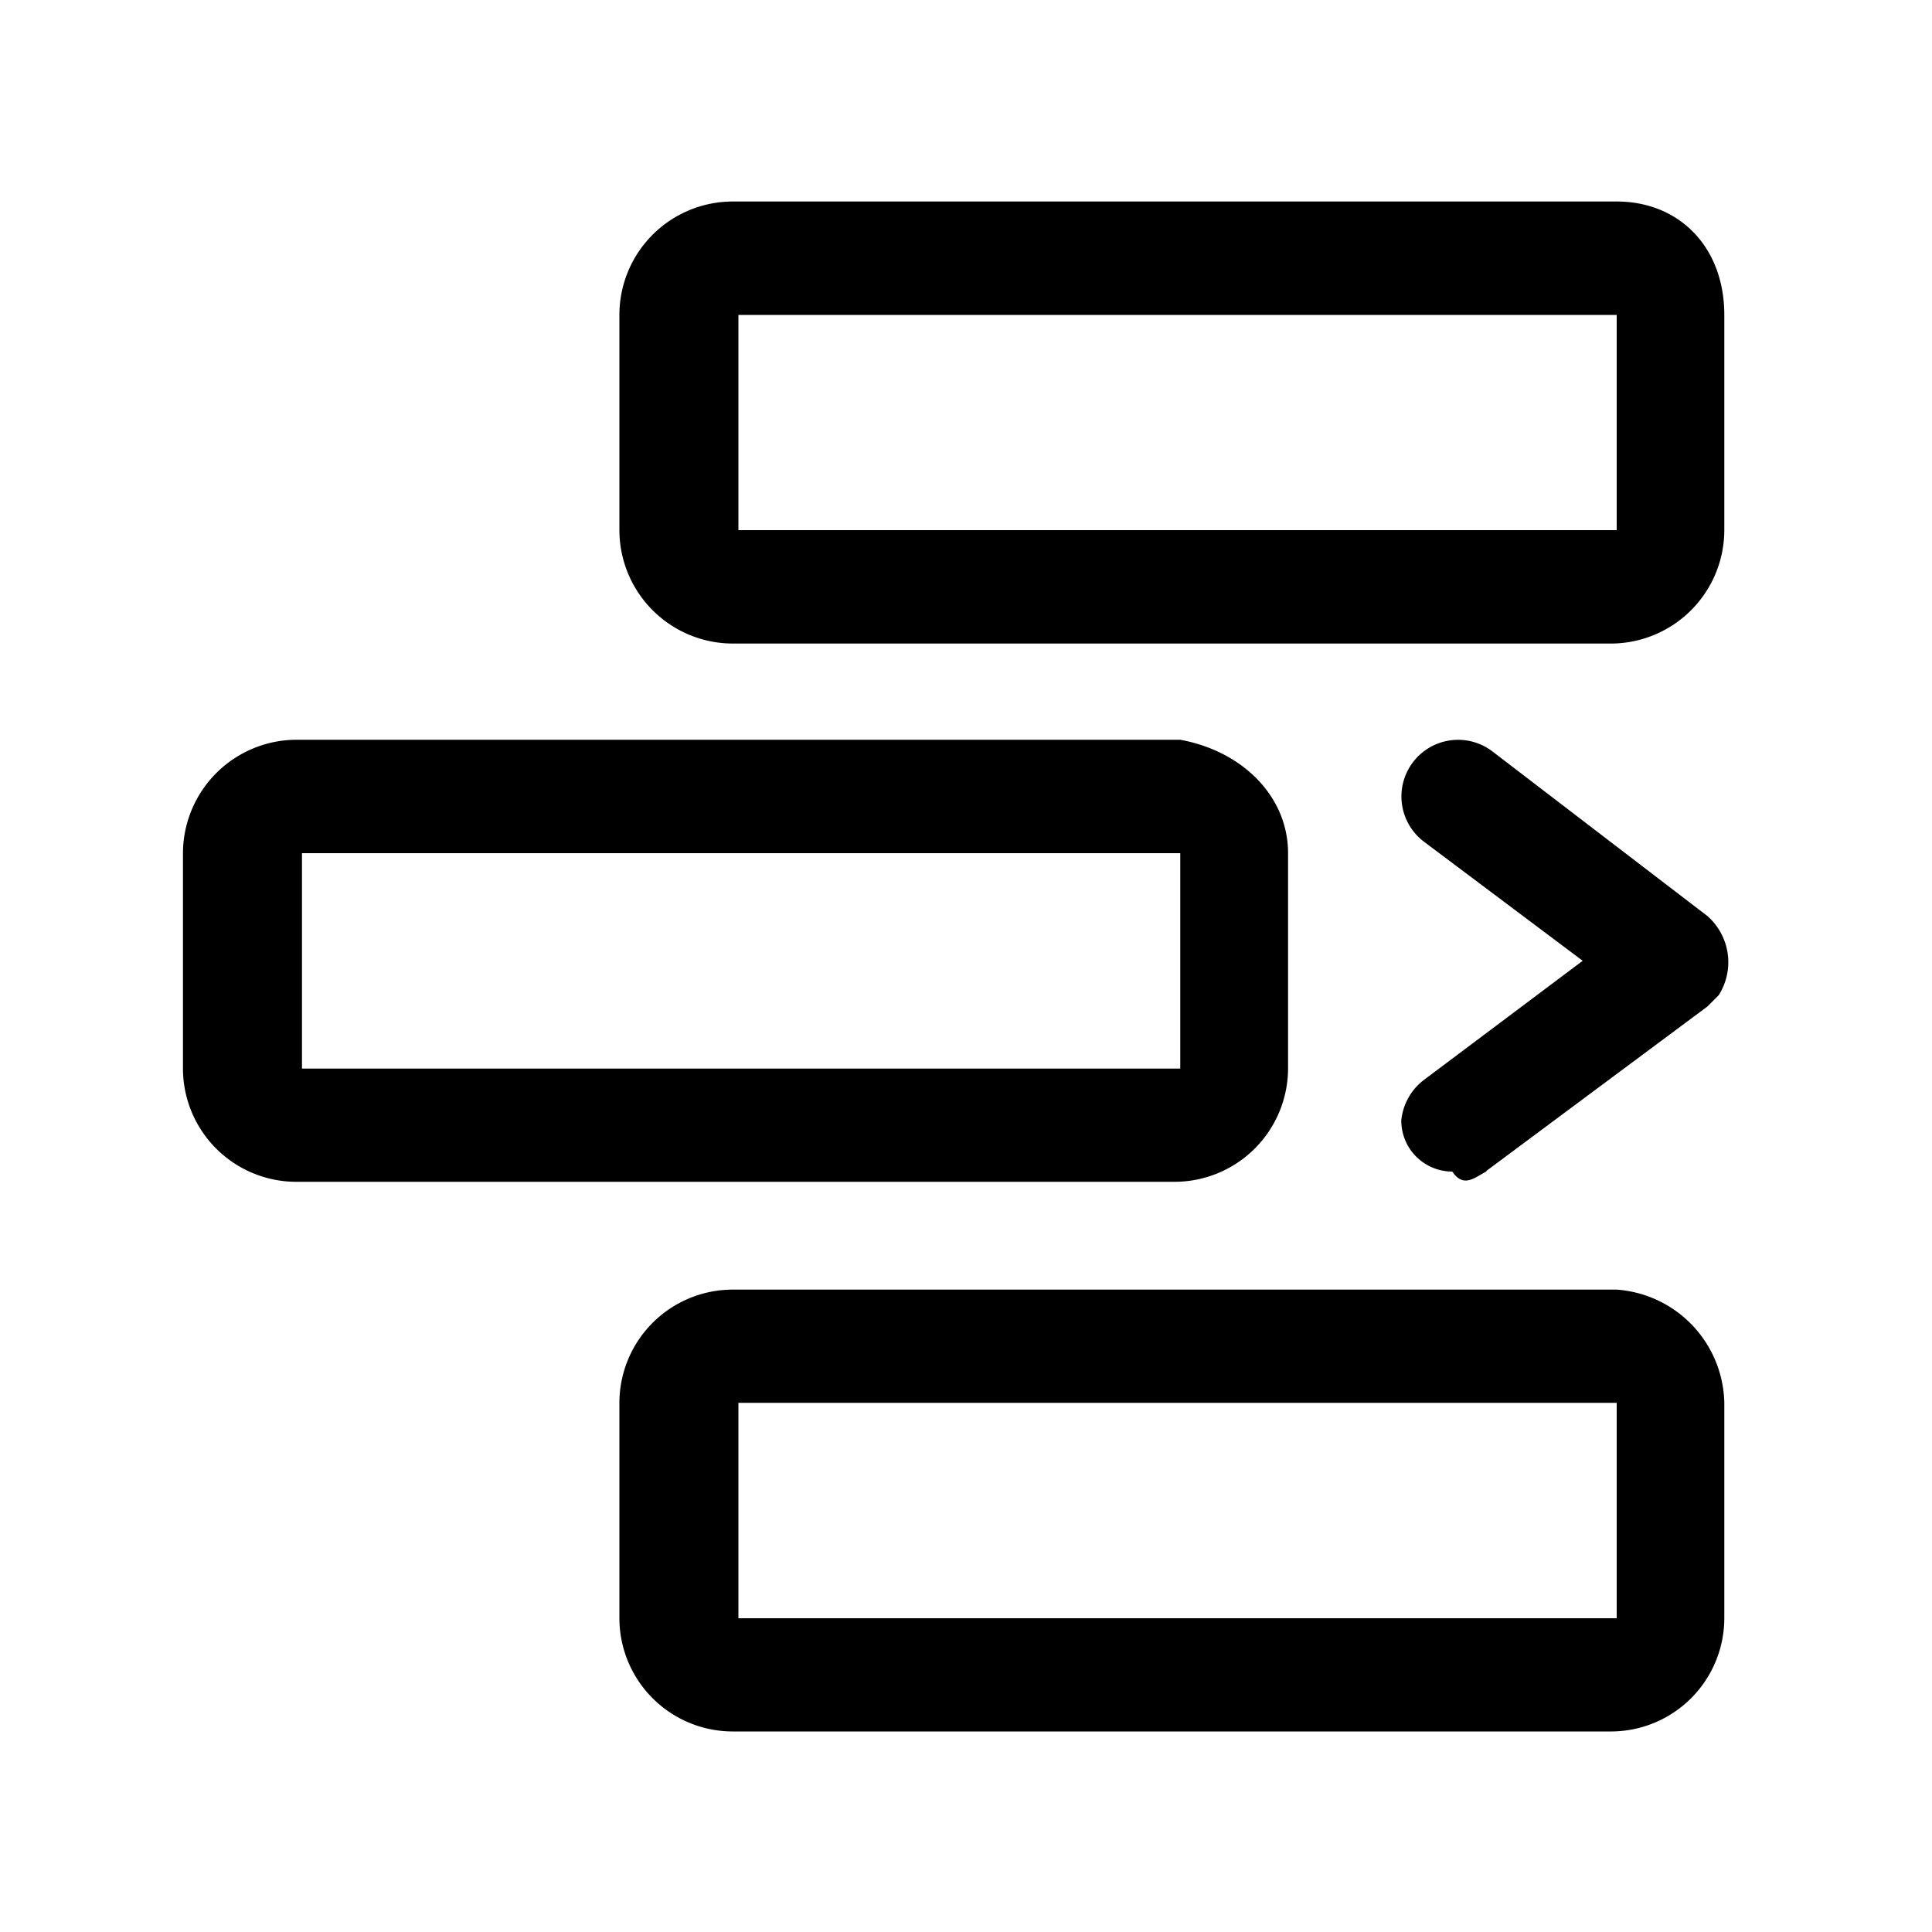 <?xml version="1.0" standalone="no"?><!DOCTYPE svg PUBLIC "-//W3C//DTD SVG 1.1//EN" "http://www.w3.org/Graphics/SVG/1.1/DTD/svg11.dtd"><svg class="icon" width="32px" height="32.00px" viewBox="0 0 1024 1024" version="1.1" xmlns="http://www.w3.org/2000/svg"><path d="M856.883 166.912H391.373v114.074h465.51V166.912m57.037 0v114.074a60.211 60.211 0 0 1-60.006 60.109H388.301a60.211 60.211 0 0 1-60.006-60.109V166.912a60.109 60.109 0 0 1 60.006-60.109h468.582c33.075 0 57.037 24.064 57.037 60.109zM625.562 452.198H160.051v114.176h465.51V452.198m57.139 0v114.176a60.211 60.211 0 0 1-60.109 60.006H157.082a60.109 60.109 0 0 1-60.109-60.006V452.198a60.314 60.314 0 0 1 60.109-60.109h468.48c33.075 6.042 57.139 30.106 57.139 60.109z m174.08 291.328H391.373v114.176h465.51V743.526m57.037 0v114.176a60.109 60.109 0 0 1-60.006 60.006H388.301a60.109 60.109 0 0 1-60.006-60.006V743.526a60.109 60.109 0 0 1 60.006-60.006h468.582a61.44 61.44 0 0 1 57.037 60.006z m-126.157-122.88l117.146-87.142 6.042-6.042a32.563 32.563 0 0 0-6.042-41.984l-114.074-87.347a30.003 30.003 0 1 0-36.045 48.026l84.07 63.078-84.07 63.078A30.72 30.72 0 0 0 742.707 593.92a27.034 27.034 0 0 0 27.034 27.034c6.042 9.011 12.083 2.97 18.022 0z m0 0" /></svg>